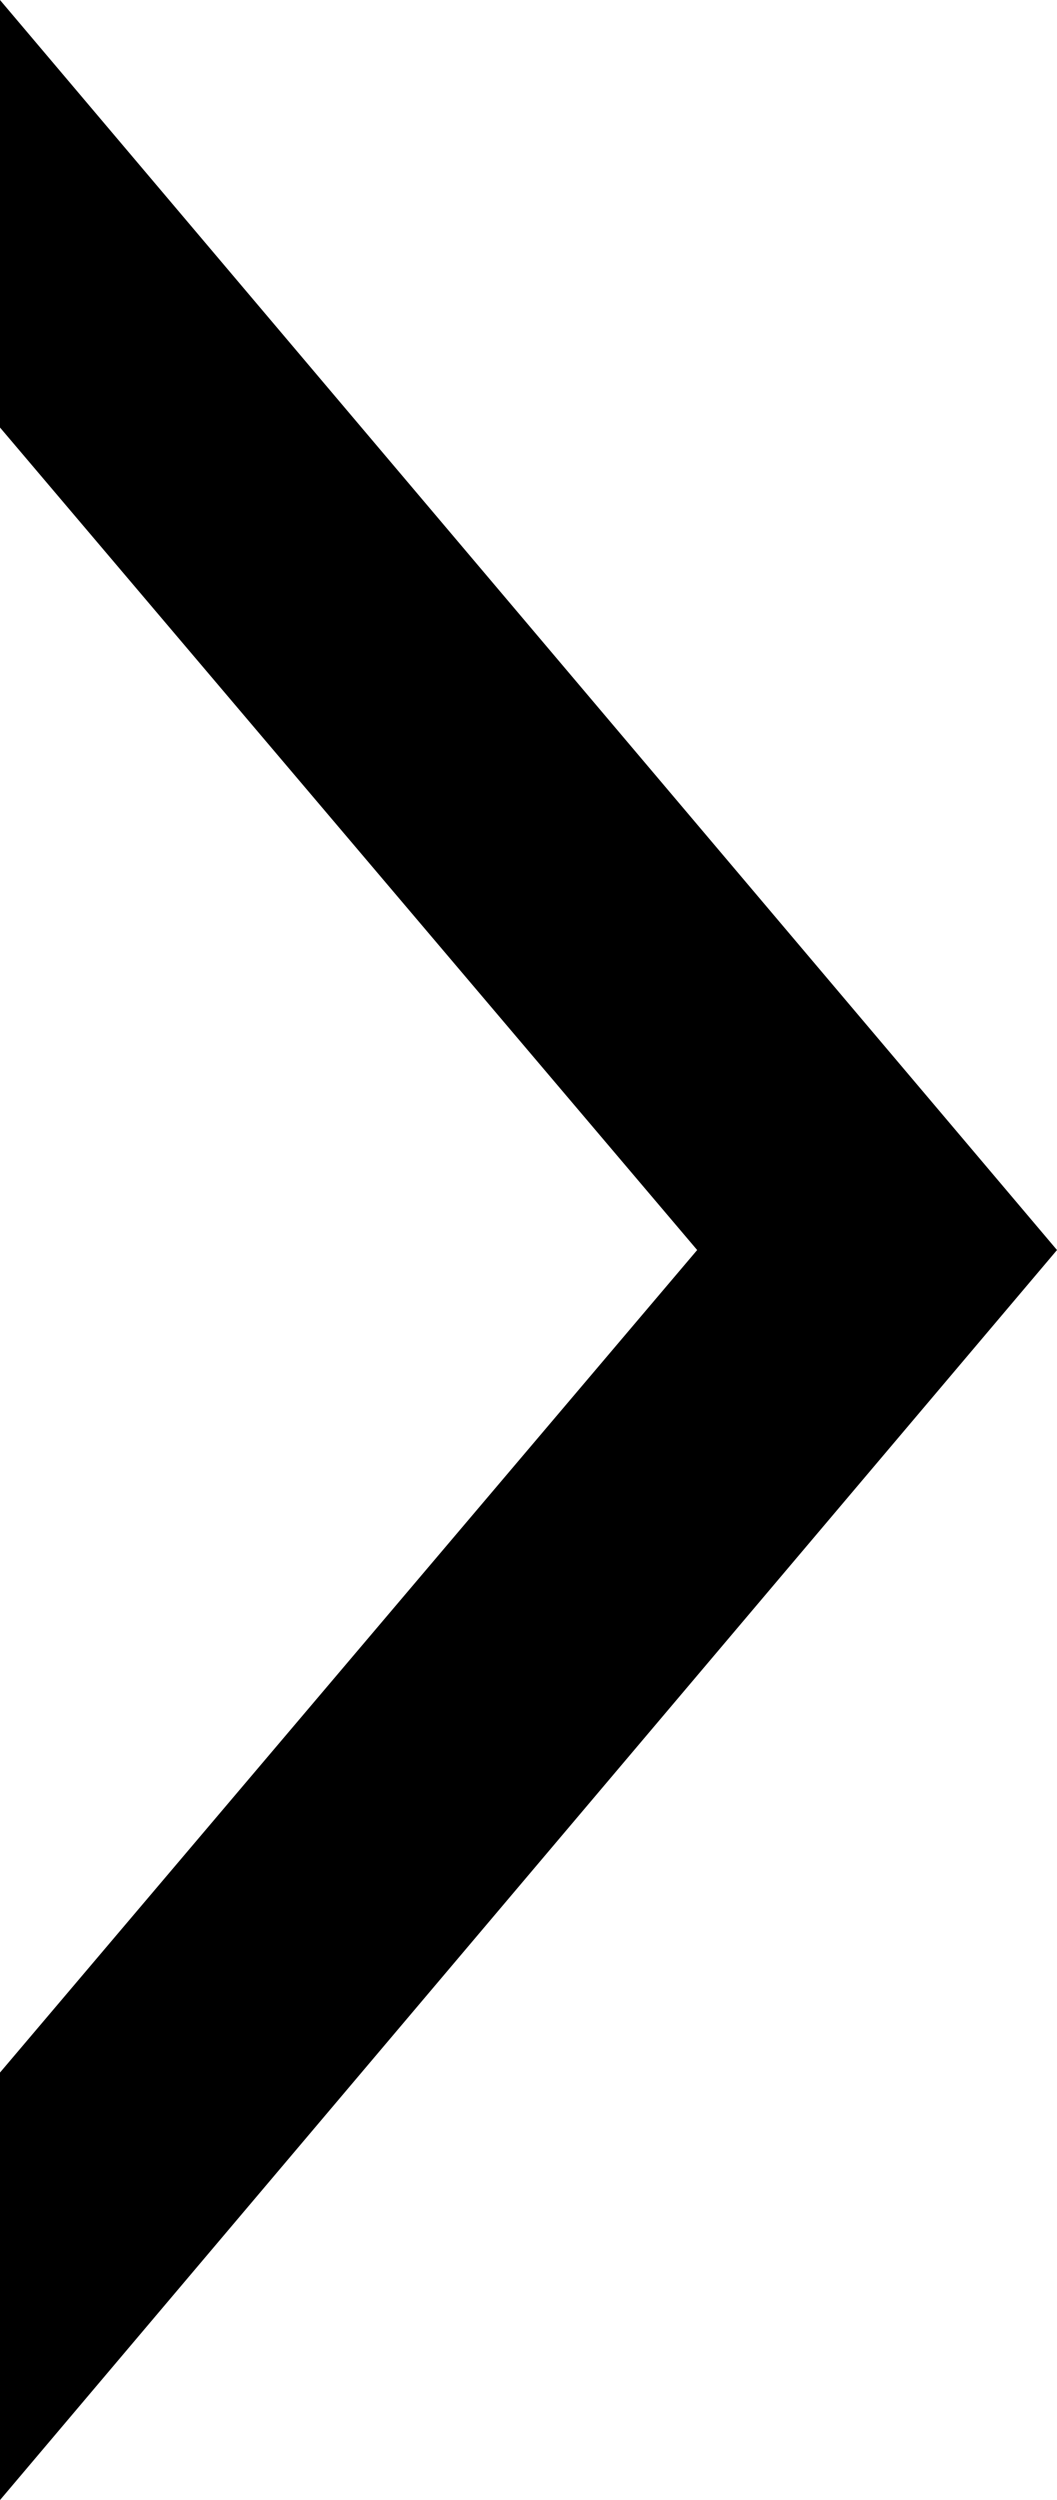 <svg xmlns="http://www.w3.org/2000/svg" width="5.922" height="14" viewBox="0 0 5.922 14">
  <path id="_0xff9e" data-name="0xff9e" d="M-5.922,2.1V-.294L-2.016-4.9-5.922-9.506V-11.9L0-4.9Z" transform="translate(5.922 11.9)"/>
</svg>
